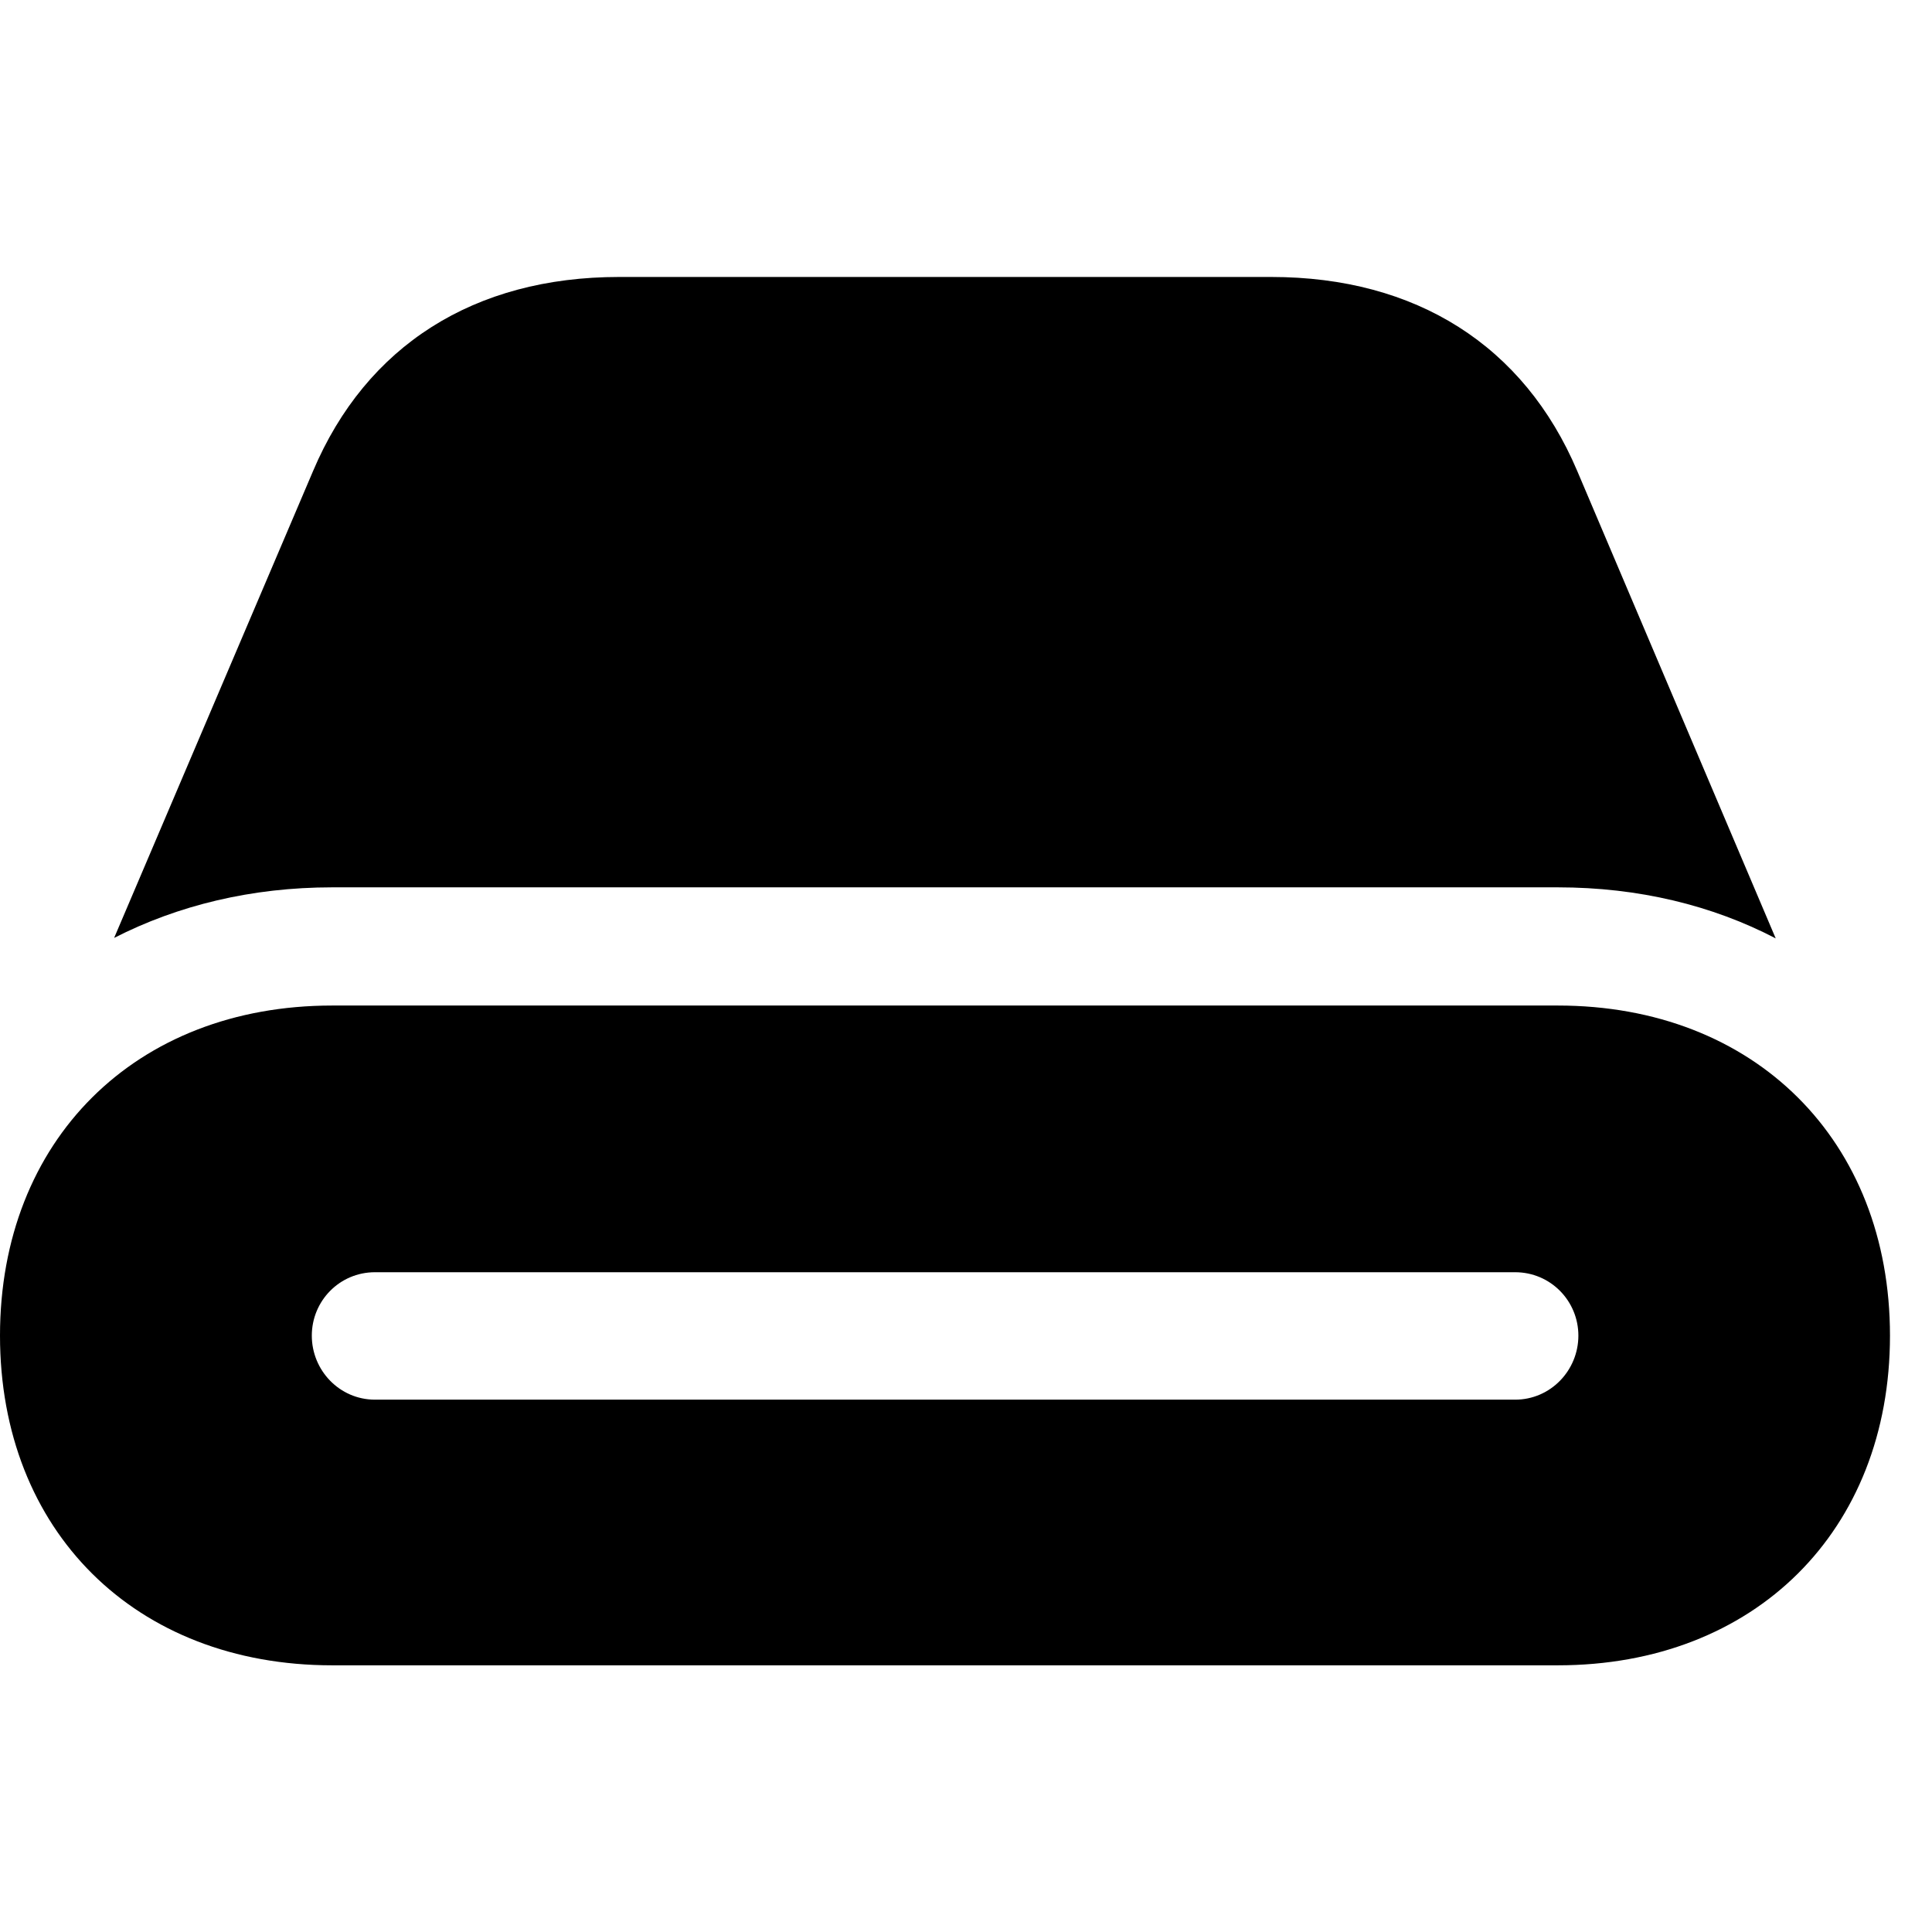 <svg width="28" height="28" viewBox="0 0 28 28" fill="none" xmlns="http://www.w3.org/2000/svg">
<path d="M4.519 19.357C4.519 18.854 4.921 18.438 5.435 18.438H21.958C22.472 18.438 22.875 18.854 22.875 19.357C22.875 19.861 22.472 20.285 21.958 20.285H5.435C4.921 20.285 4.519 19.861 4.519 19.357ZM4.814 24.135H22.577C25.431 24.135 27.391 22.187 27.391 19.357C27.391 16.528 25.431 14.573 22.577 14.573H4.814C1.96 14.573 0 16.528 0 19.357C0 22.187 1.96 24.135 4.814 24.135ZM4.814 12.86H22.577C23.748 12.86 24.817 13.121 25.735 13.6L22.859 6.827C22.088 5.009 20.523 4.014 18.422 4.014H8.973C6.872 4.014 5.307 5.009 4.537 6.827L1.654 13.593C2.578 13.121 3.645 12.86 4.814 12.86Z" fill="black"/>
</svg>
